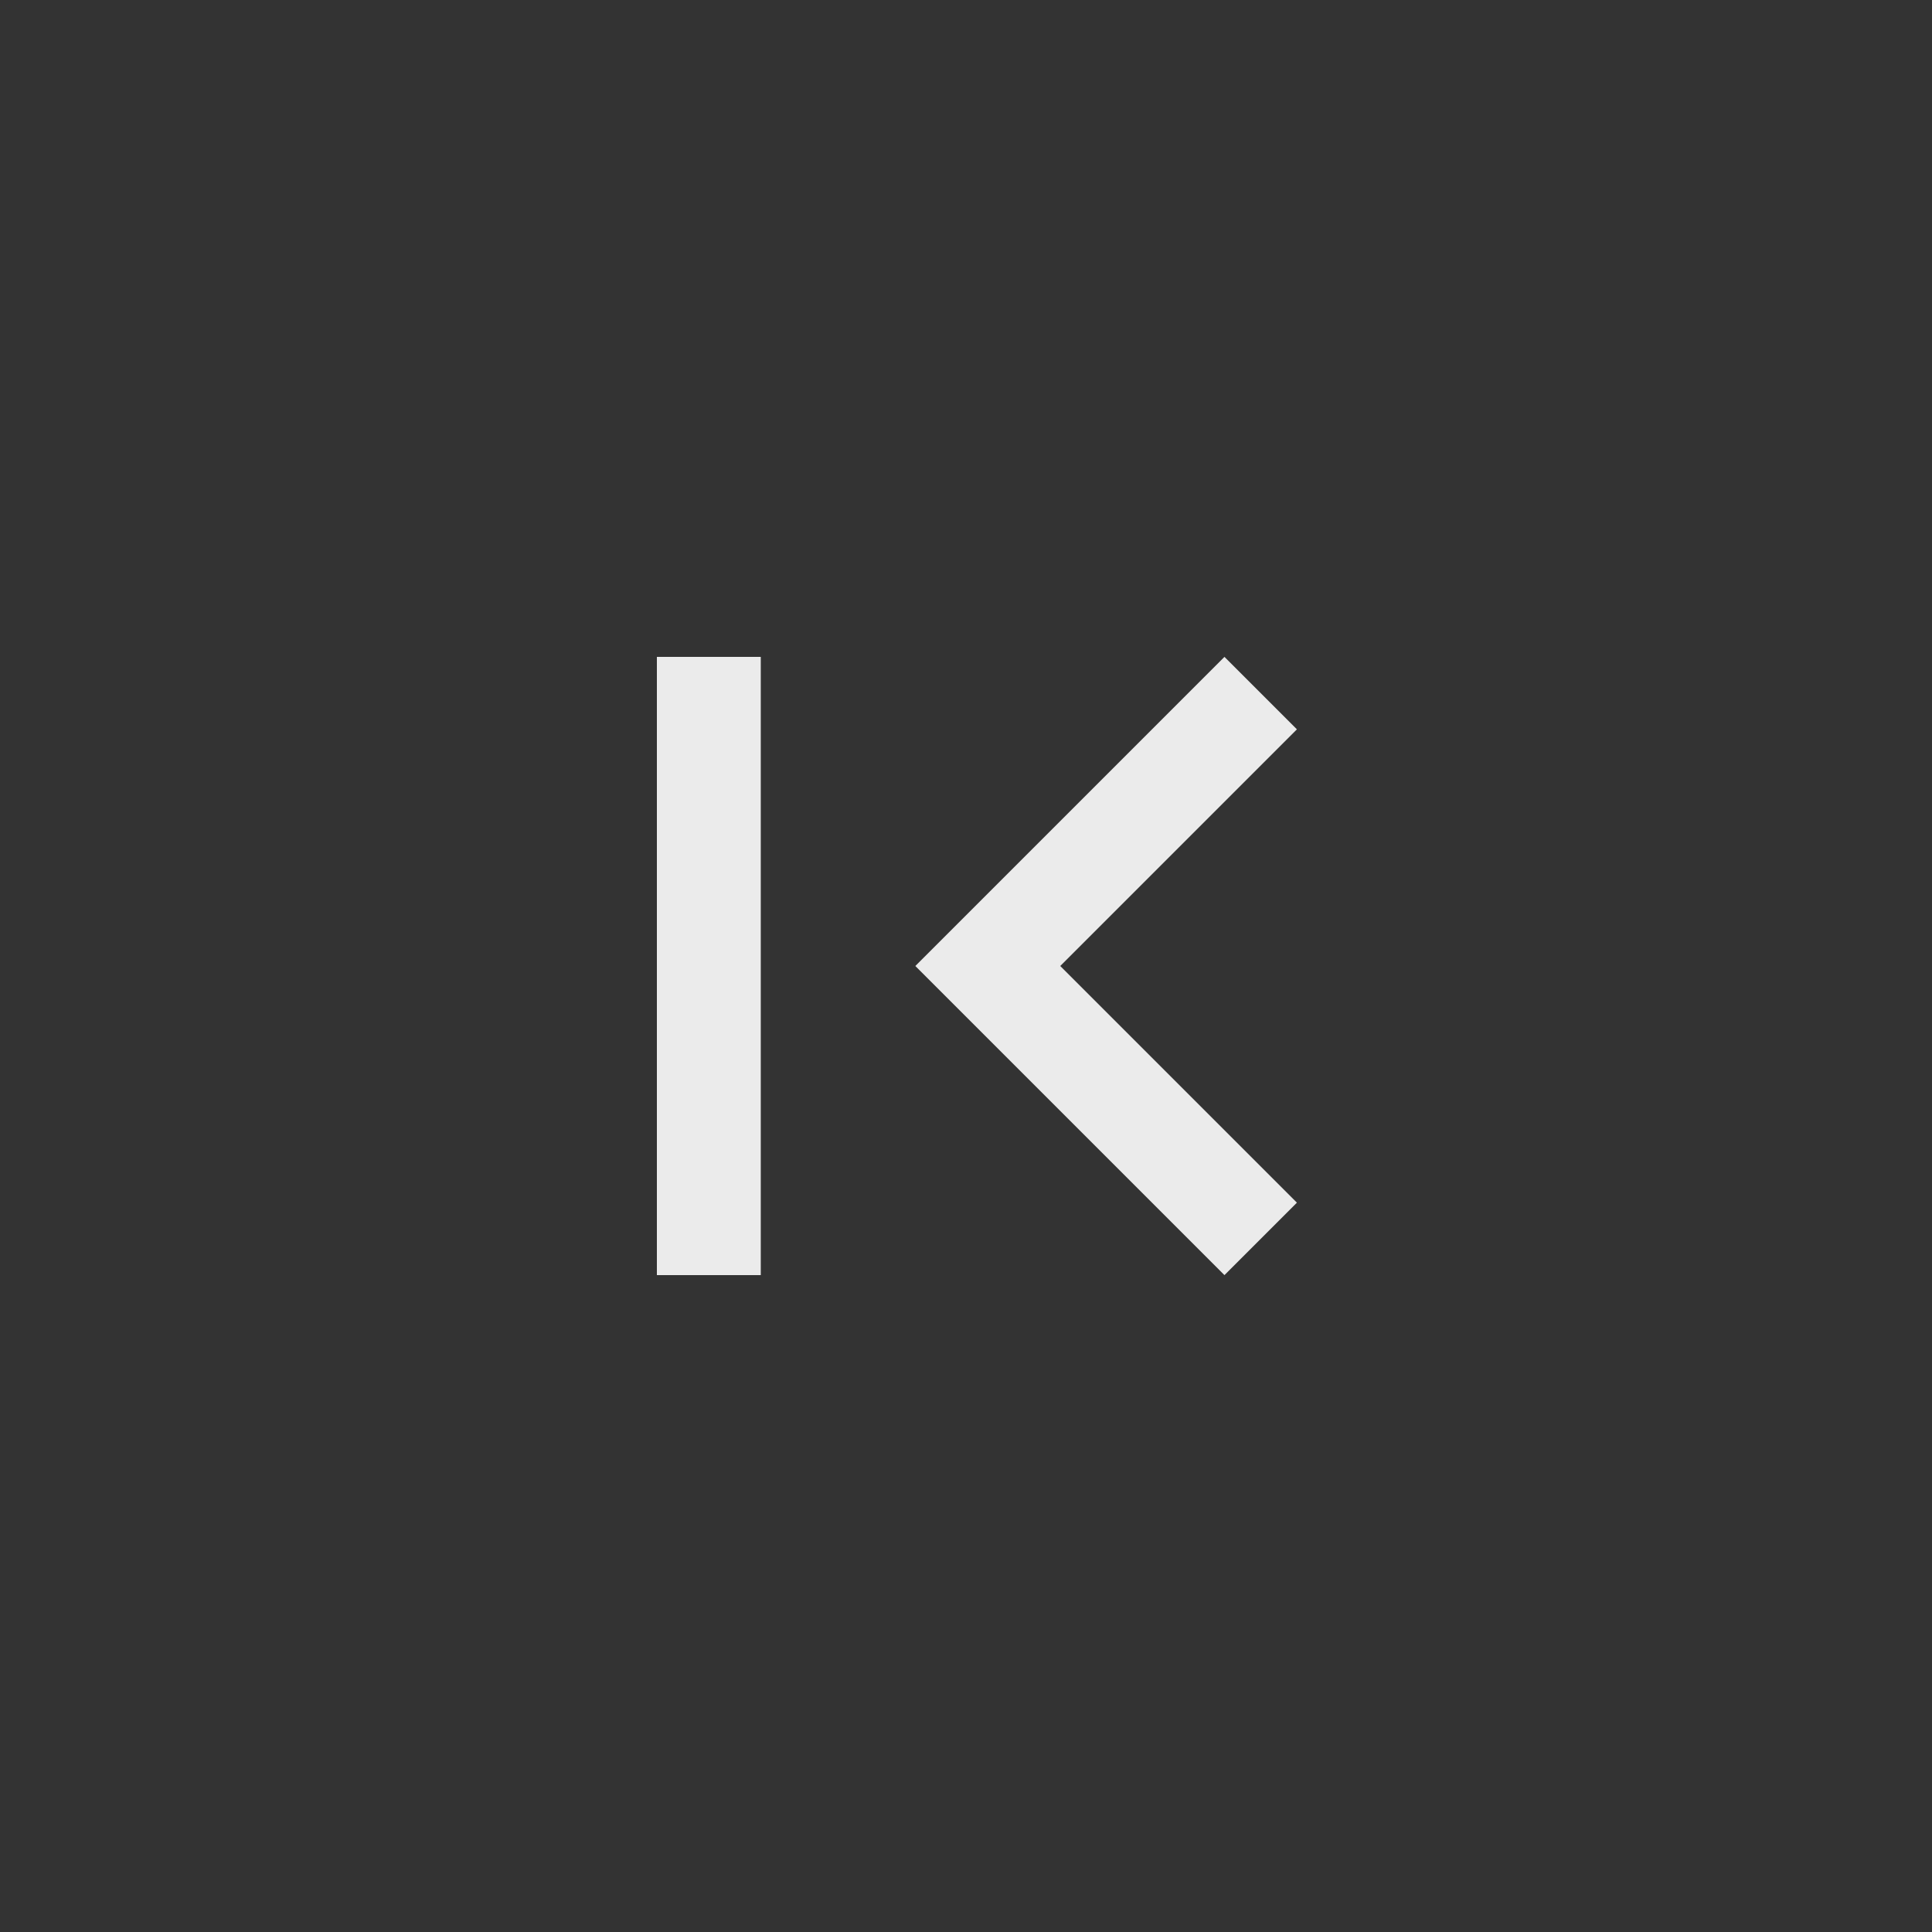 <!-- Generated by IcoMoon.io -->
<svg version="1.1" xmlns="http://www.w3.org/2000/svg" width="40" height="40" viewBox="0 0 40 40">
<rect x="0" y="0" width="40" height="40" fill="#333333" stroke="none"/>
<title>mt-first_page</title>
<path fill="#ebebeb" d="M13.6 13.6h2.151v12.8h-2.151v-12.8zM26.851 24.9l-1.5 1.5-6.4-6.4 6.4-6.4 1.5 1.5-4.9 4.9z"></path>
</svg>
